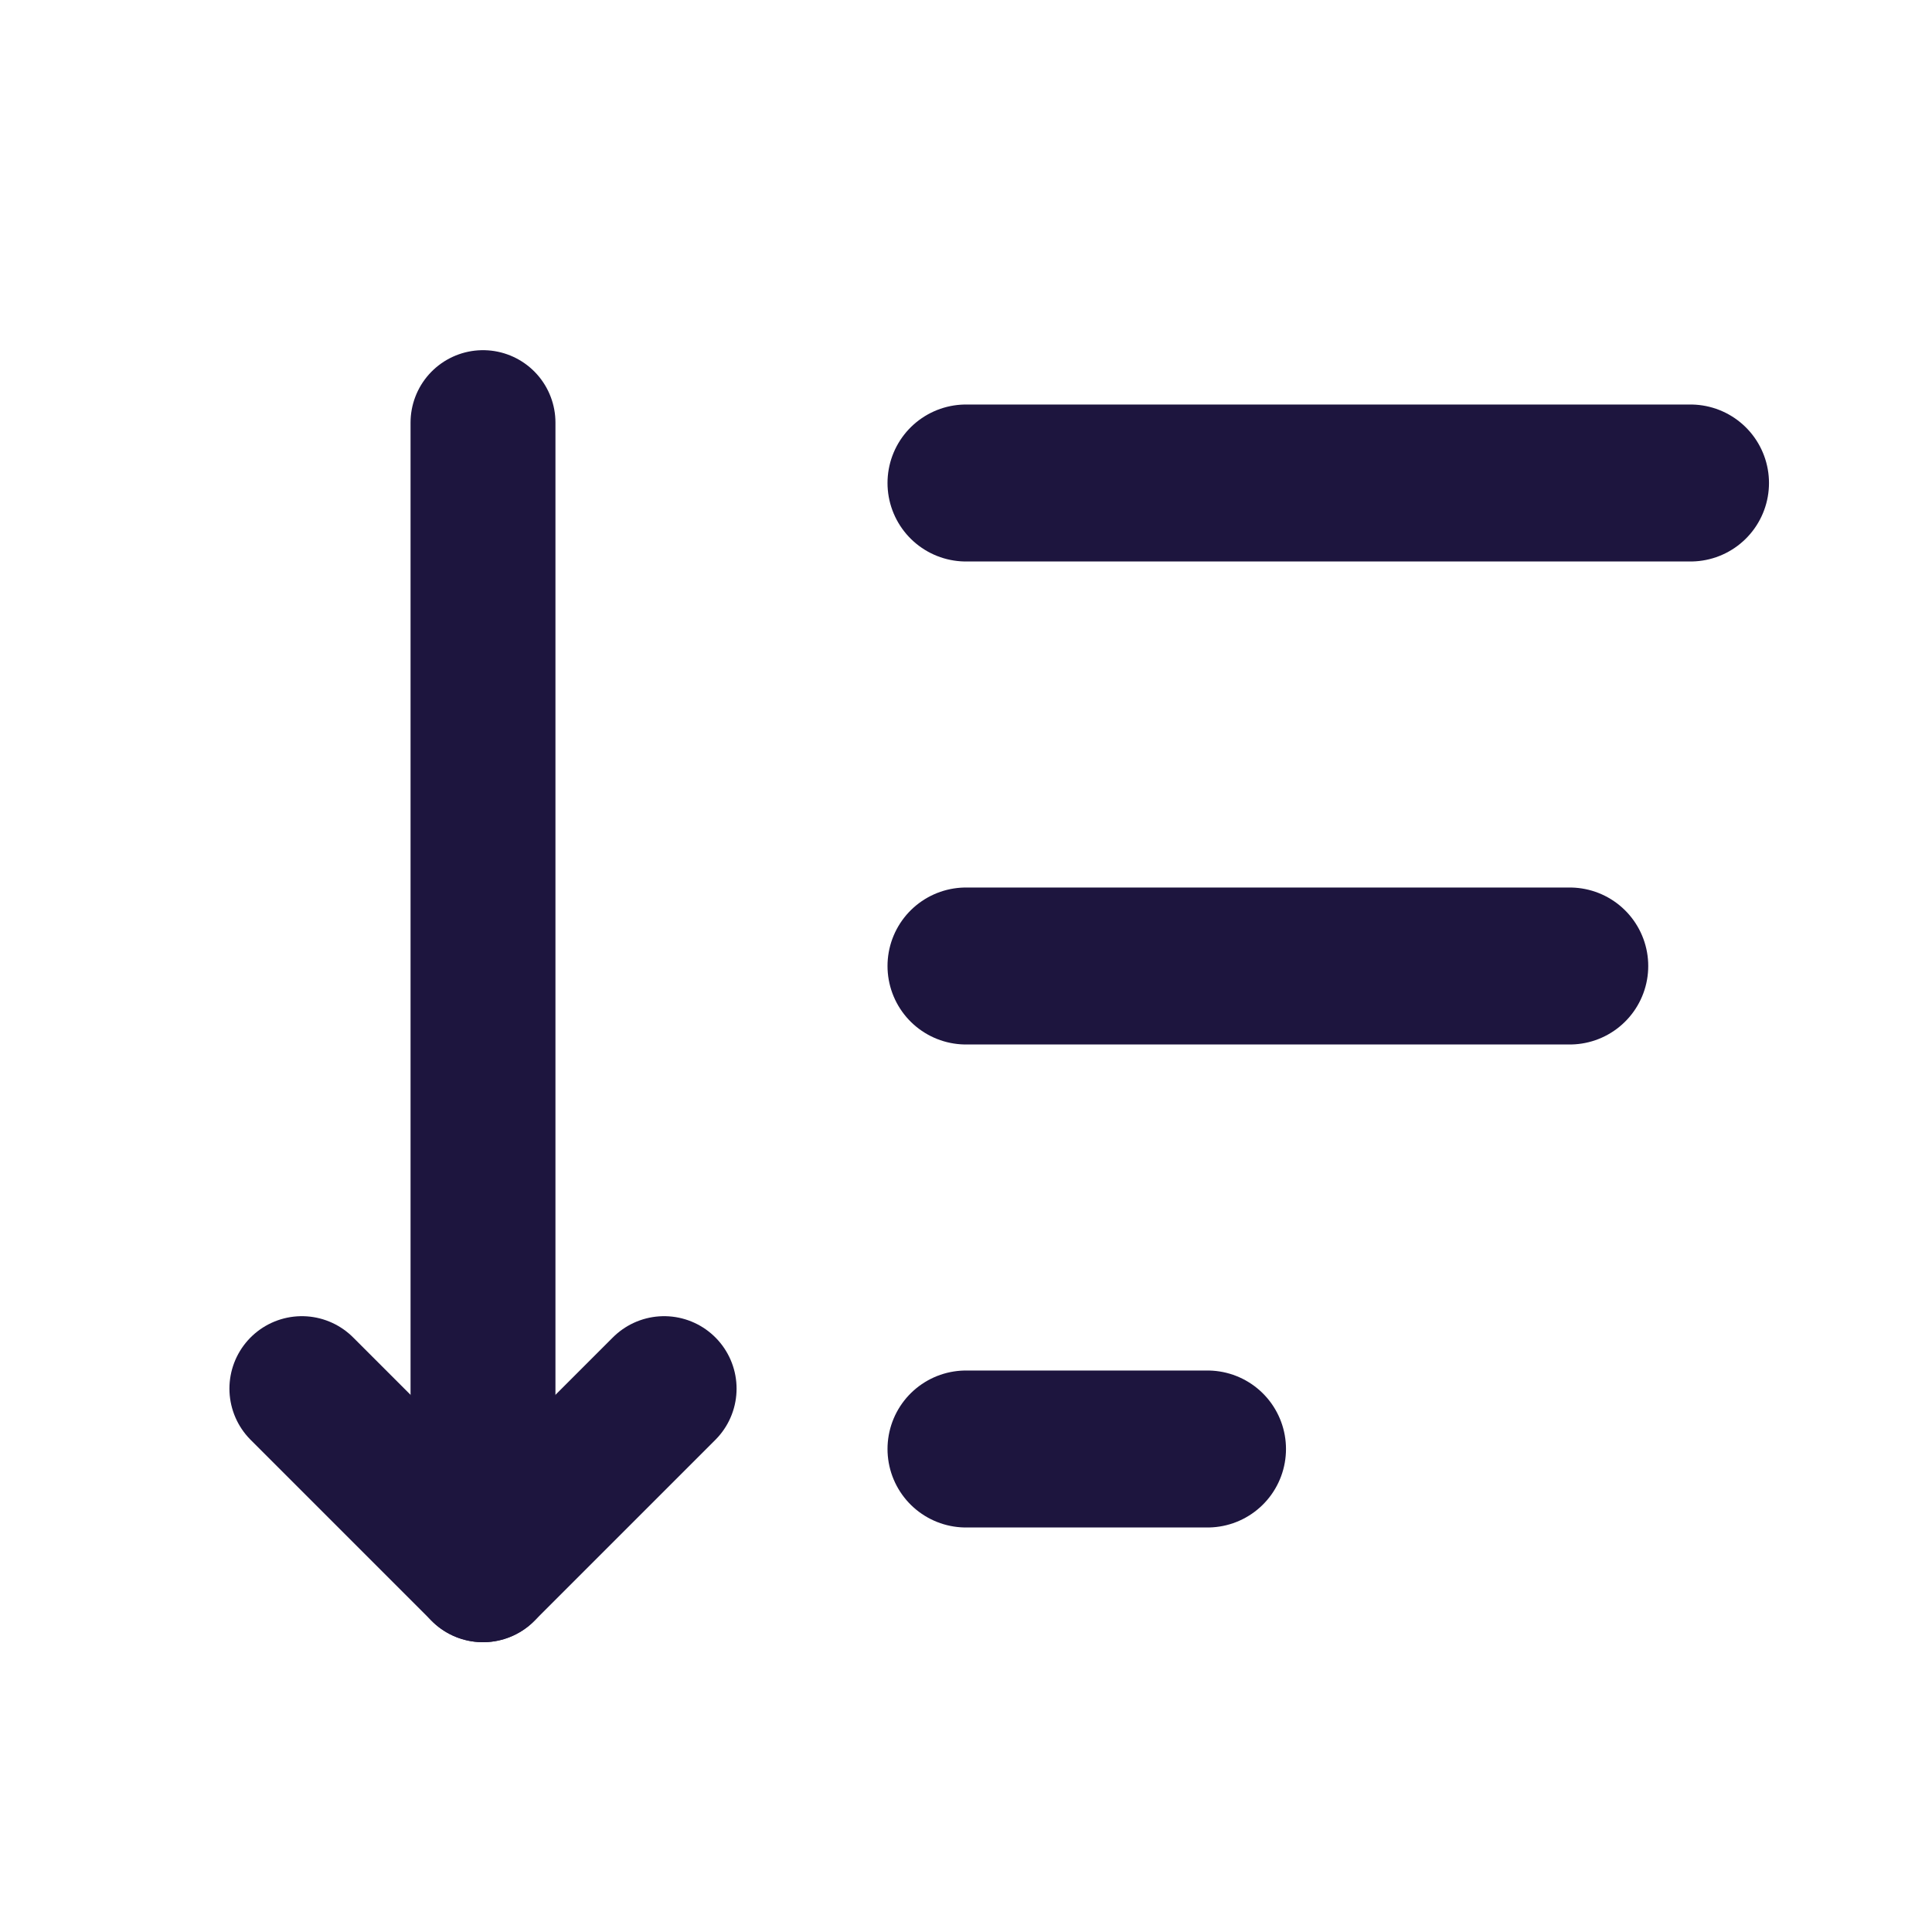 <svg width="16" height="16" viewBox="0 0 16 16" fill="none" xmlns="http://www.w3.org/2000/svg">
<path d="M8 4H14" stroke="#1D153E" stroke-width="1.3" stroke-linecap="round"/>
<path d="M8 8H13" stroke="#1D153E" stroke-width="1.3" stroke-linecap="round"/>
<path d="M8 12H10" stroke="#1D153E" stroke-width="1.3" stroke-linecap="round"/>
<path d="M2.5 11.5L4 13L5.5 11.5" stroke="#1D153E" stroke-width="1.2" stroke-linecap="round" stroke-linejoin="round"/>
<path d="M4 13L4 3.5" stroke="#1D153E" stroke-width="1.2" stroke-linecap="round"/>
</svg>
